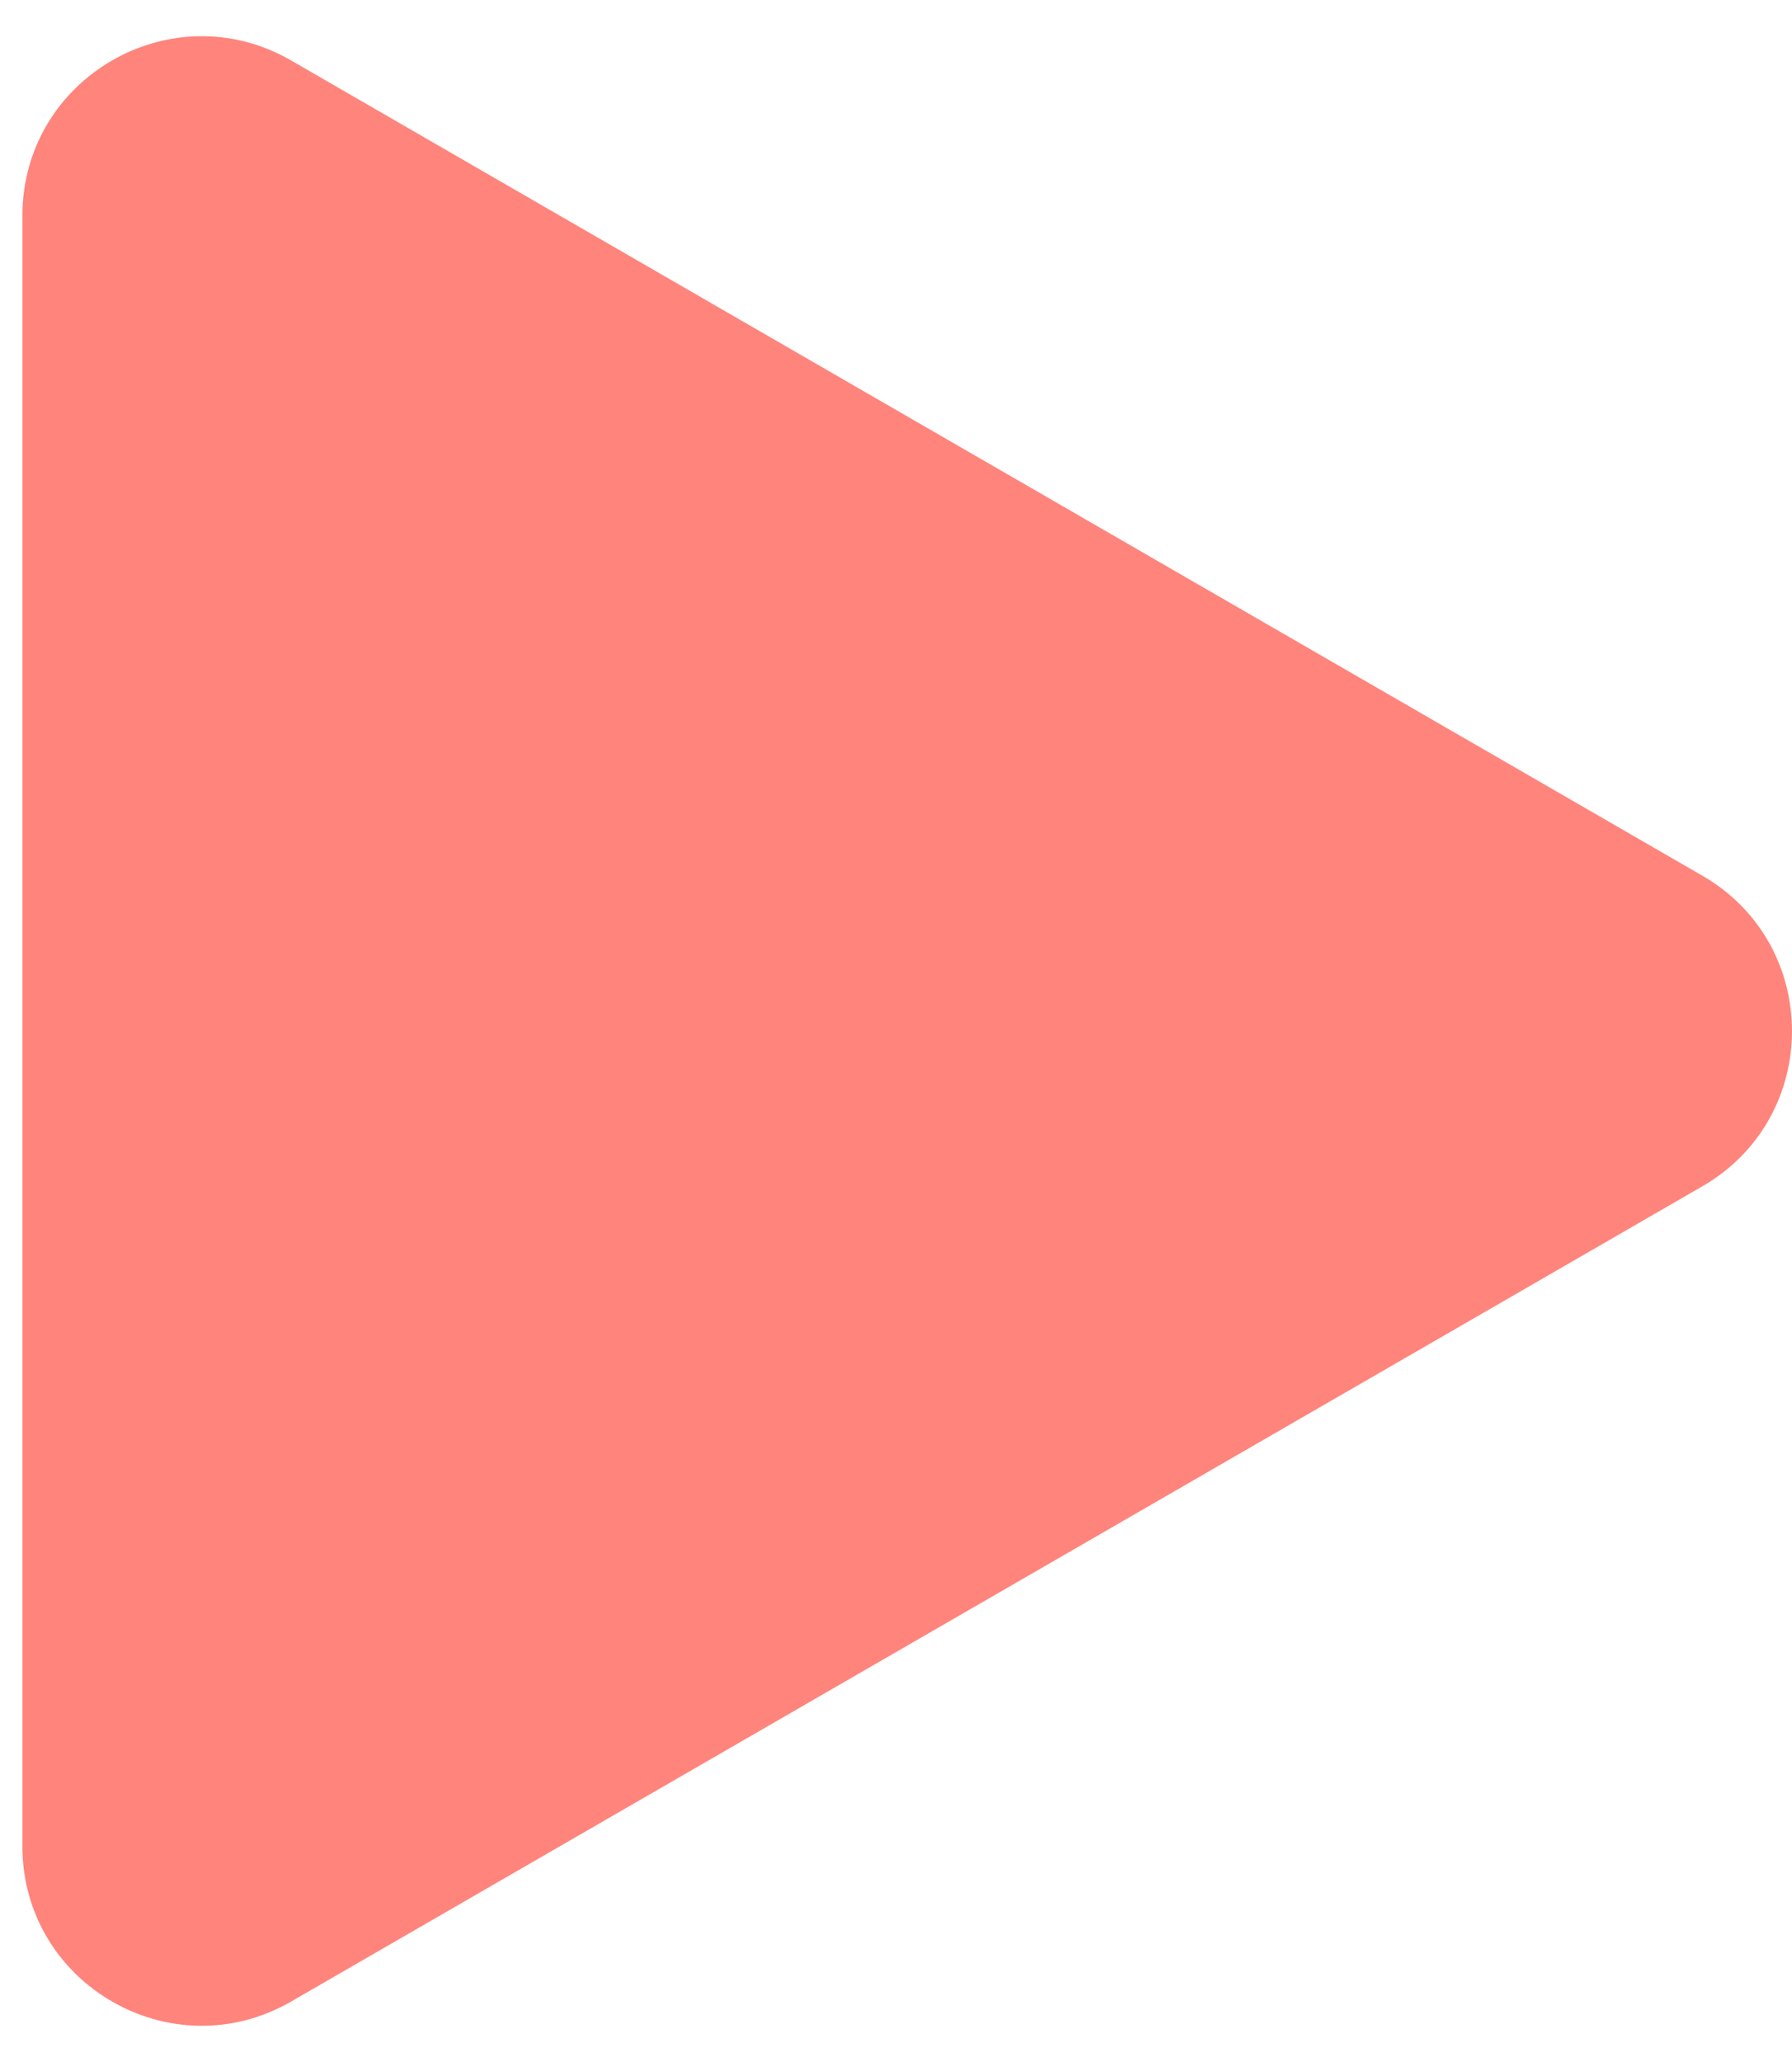 <svg width="20" height="23" viewBox="0 0 20 23" fill="none" xmlns="http://www.w3.org/2000/svg">
<path d="M19 9.768C20.333 10.538 20.333 12.462 19 13.232L3.25 22.325C1.917 23.095 0.25 22.133 0.25 20.593L0.25 2.407C0.25 0.867 1.917 -0.095 3.25 0.675L19 9.768Z" fill="#FF847C"/>
</svg>
